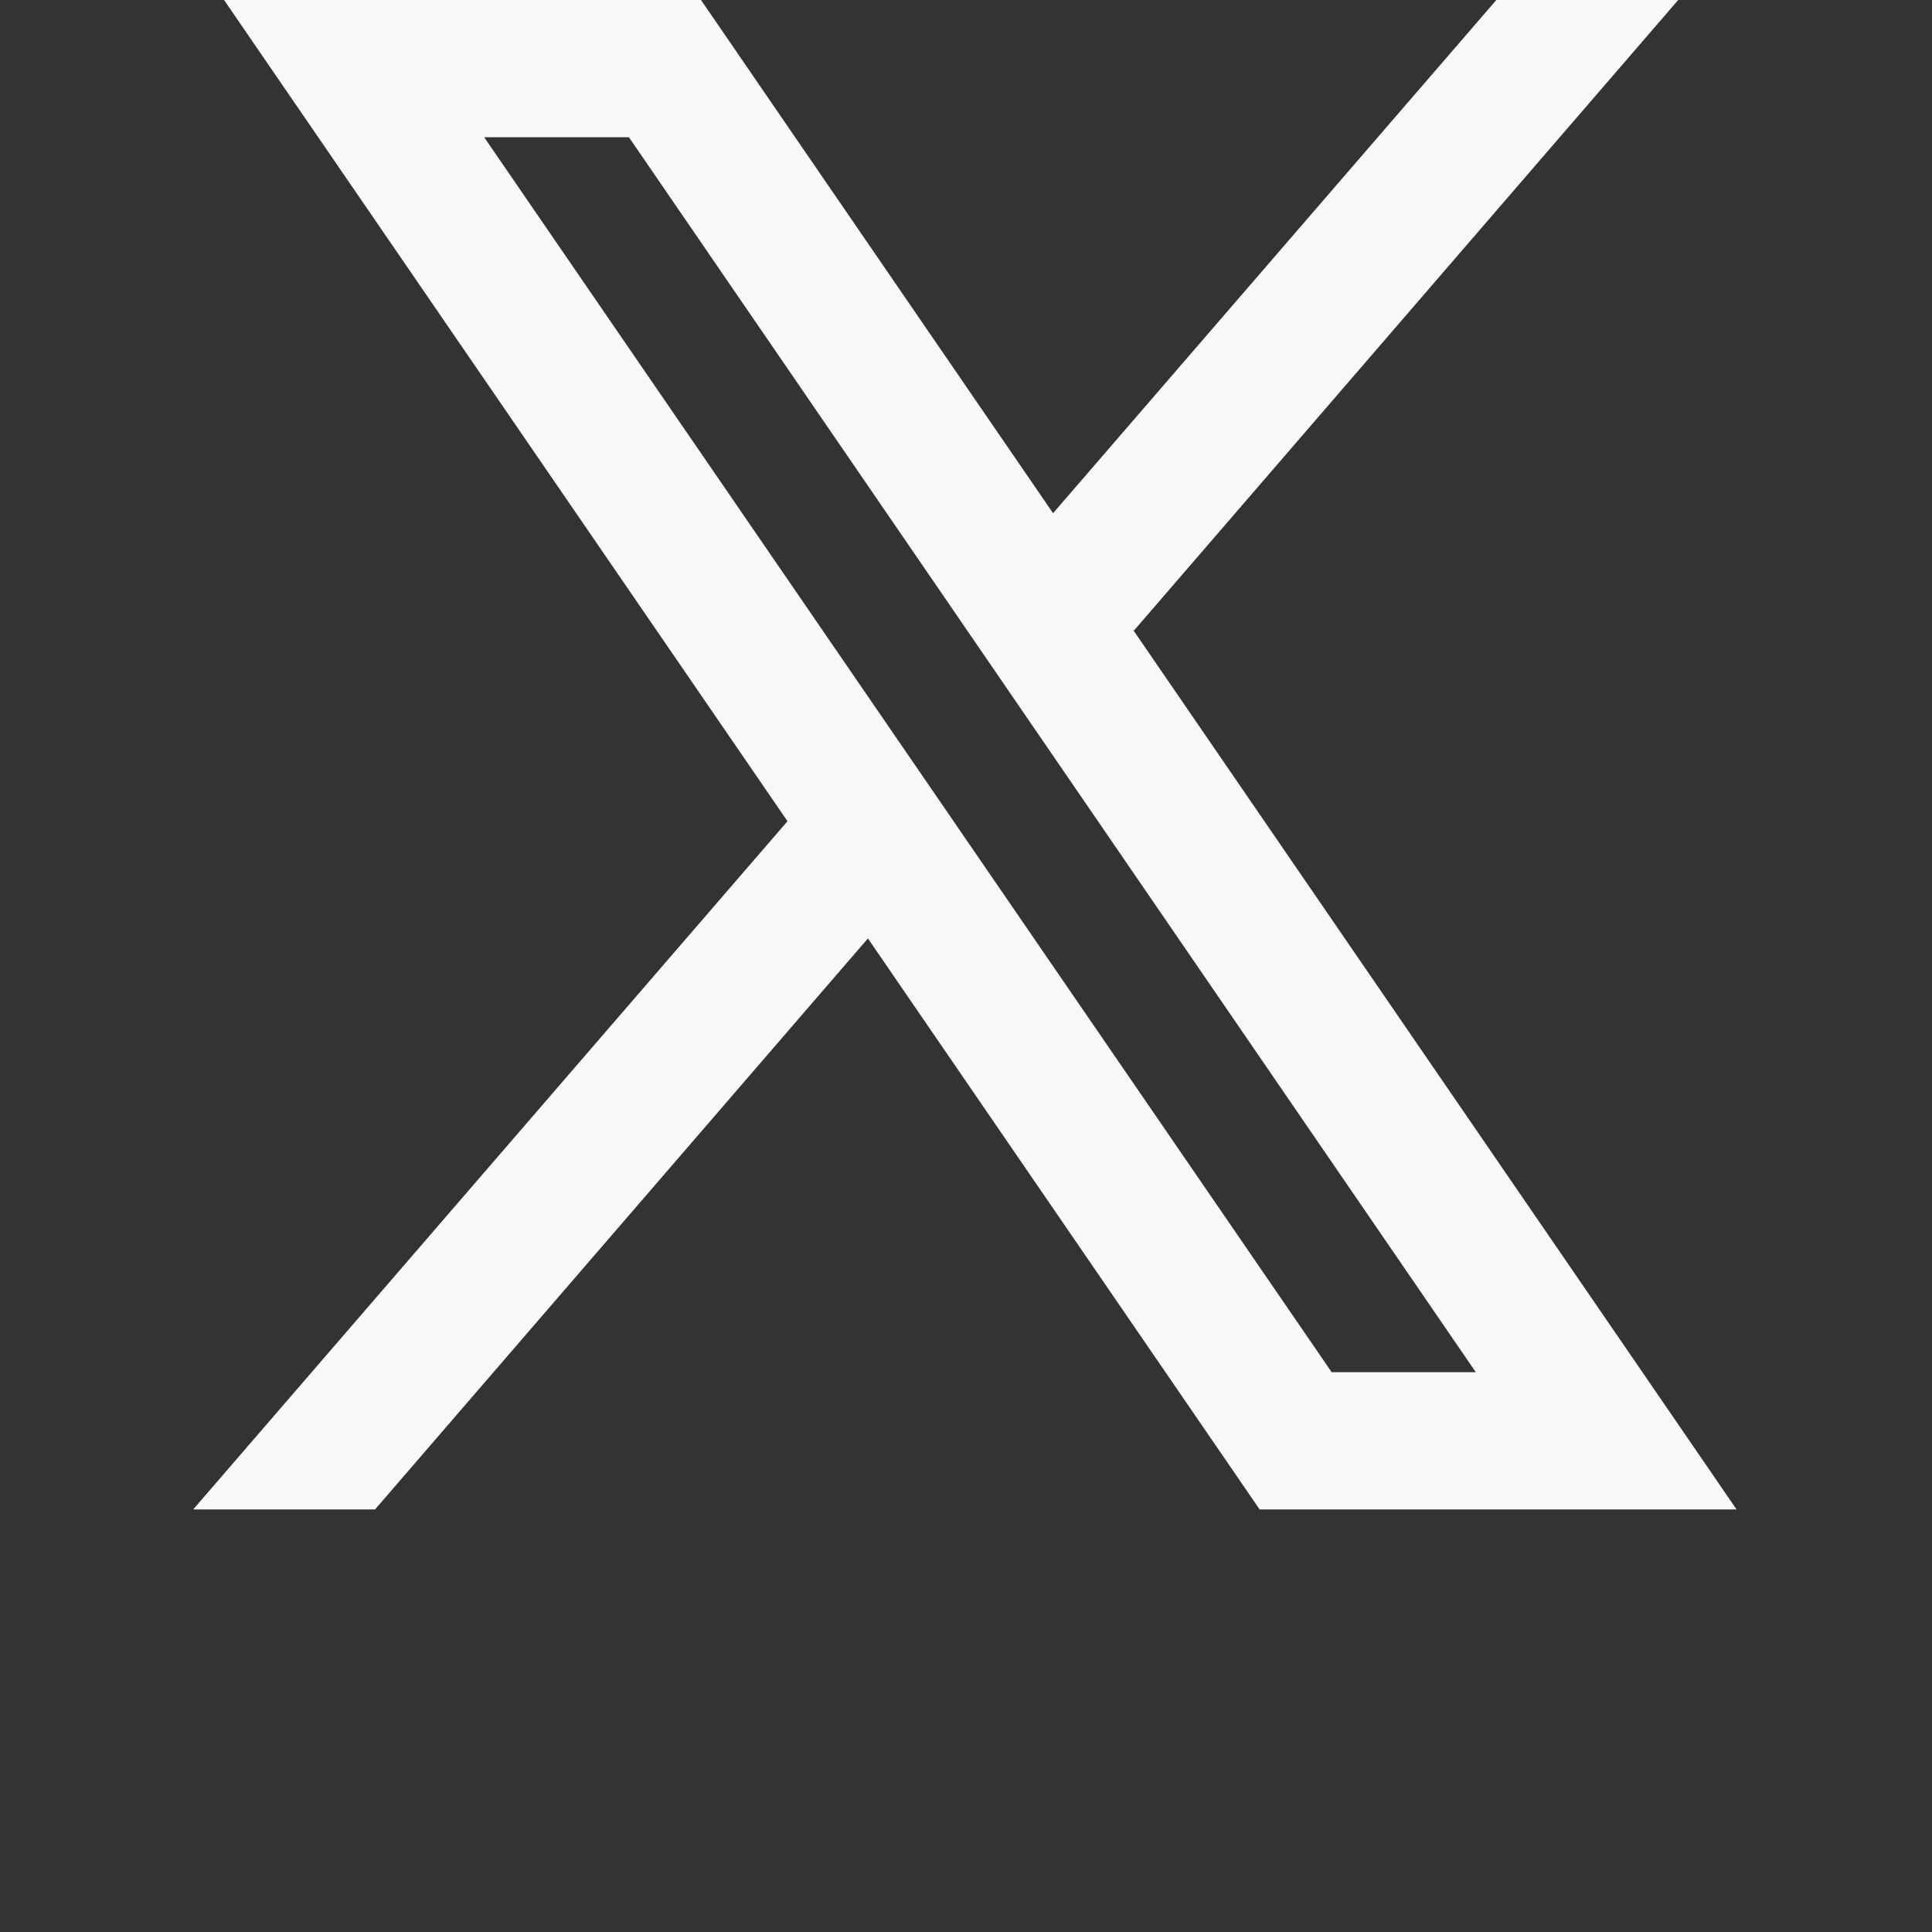 <svg width="30" height="30" viewBox="0 0 30 30" fill="none" xmlns="http://www.w3.org/2000/svg">
<rect x="0" y="0" width="30" height="30" fill="#333333" stroke="none"/>
<path fill-rule="evenodd" clip-rule="evenodd" d="M26.965 23.438L17.593 9.778L17.609 9.79L26.059 0H23.235L16.352 7.969L10.885 0H3.479L12.229 12.753L12.228 12.752L3 23.438H5.824L13.477 14.572L19.559 23.438H26.965ZM9.766 2.131L22.916 21.307H20.678L7.518 2.131H9.766Z" fill="#F8F8F8"/>
</svg>
